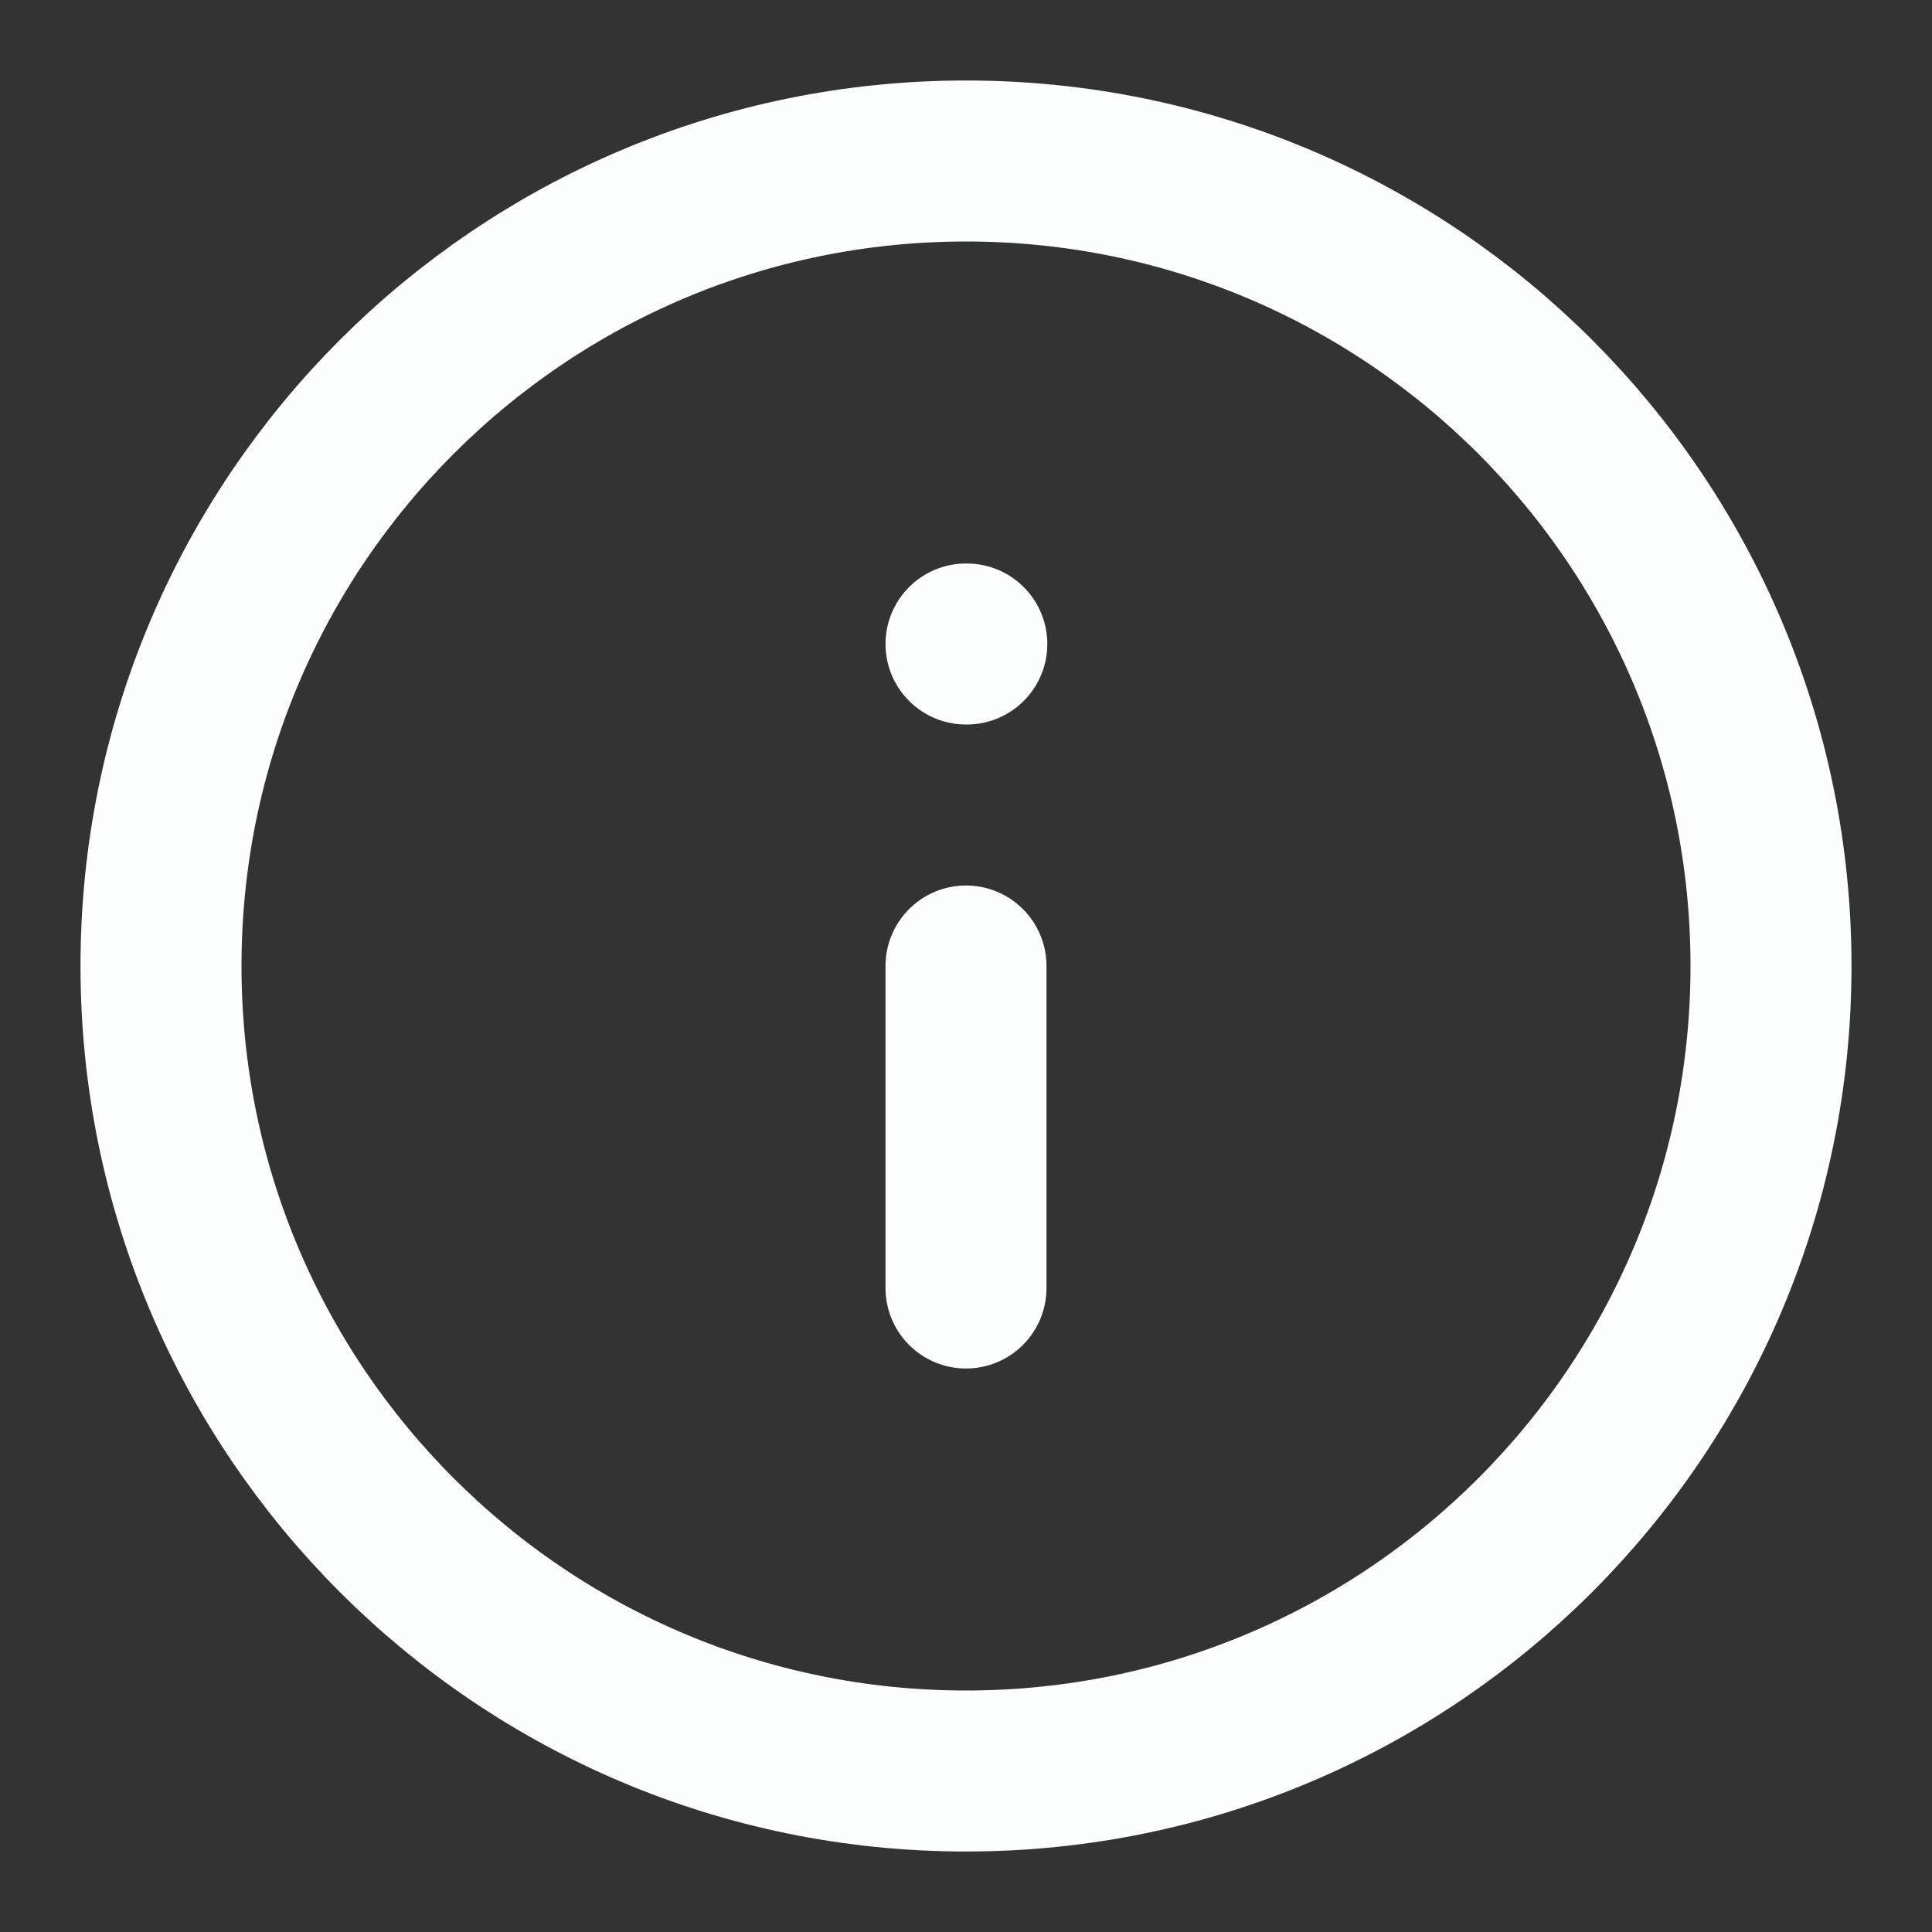 <svg width="12" height="12" viewBox="0 0 12 12" fill="none" xmlns="http://www.w3.org/2000/svg">
<rect x="0" y="0" width="12" height="12" fill="#333333" stroke="none"/>
<g clip-path="url(#clip0_133_150)">
<path d="M6 11C8.761 11 11 8.761 11 6C11 3.239 8.761 1 6 1C3.239 1 1 3.239 1 6C1 8.761 3.239 11 6 11Z" stroke="#FCFEFD" stroke-linecap="round" stroke-linejoin="round"/>
<path d="M6 8V6" stroke="#FCFEFD" stroke-linecap="round" stroke-linejoin="round"/>
<path d="M6 4H6.005" stroke="#FCFEFD" stroke-linecap="round" stroke-linejoin="round"/>
</g>
<defs>
<clipPath id="clip0_133_150">
<rect width="12" height="12" fill="white"/>
</clipPath>
</defs>
</svg>
